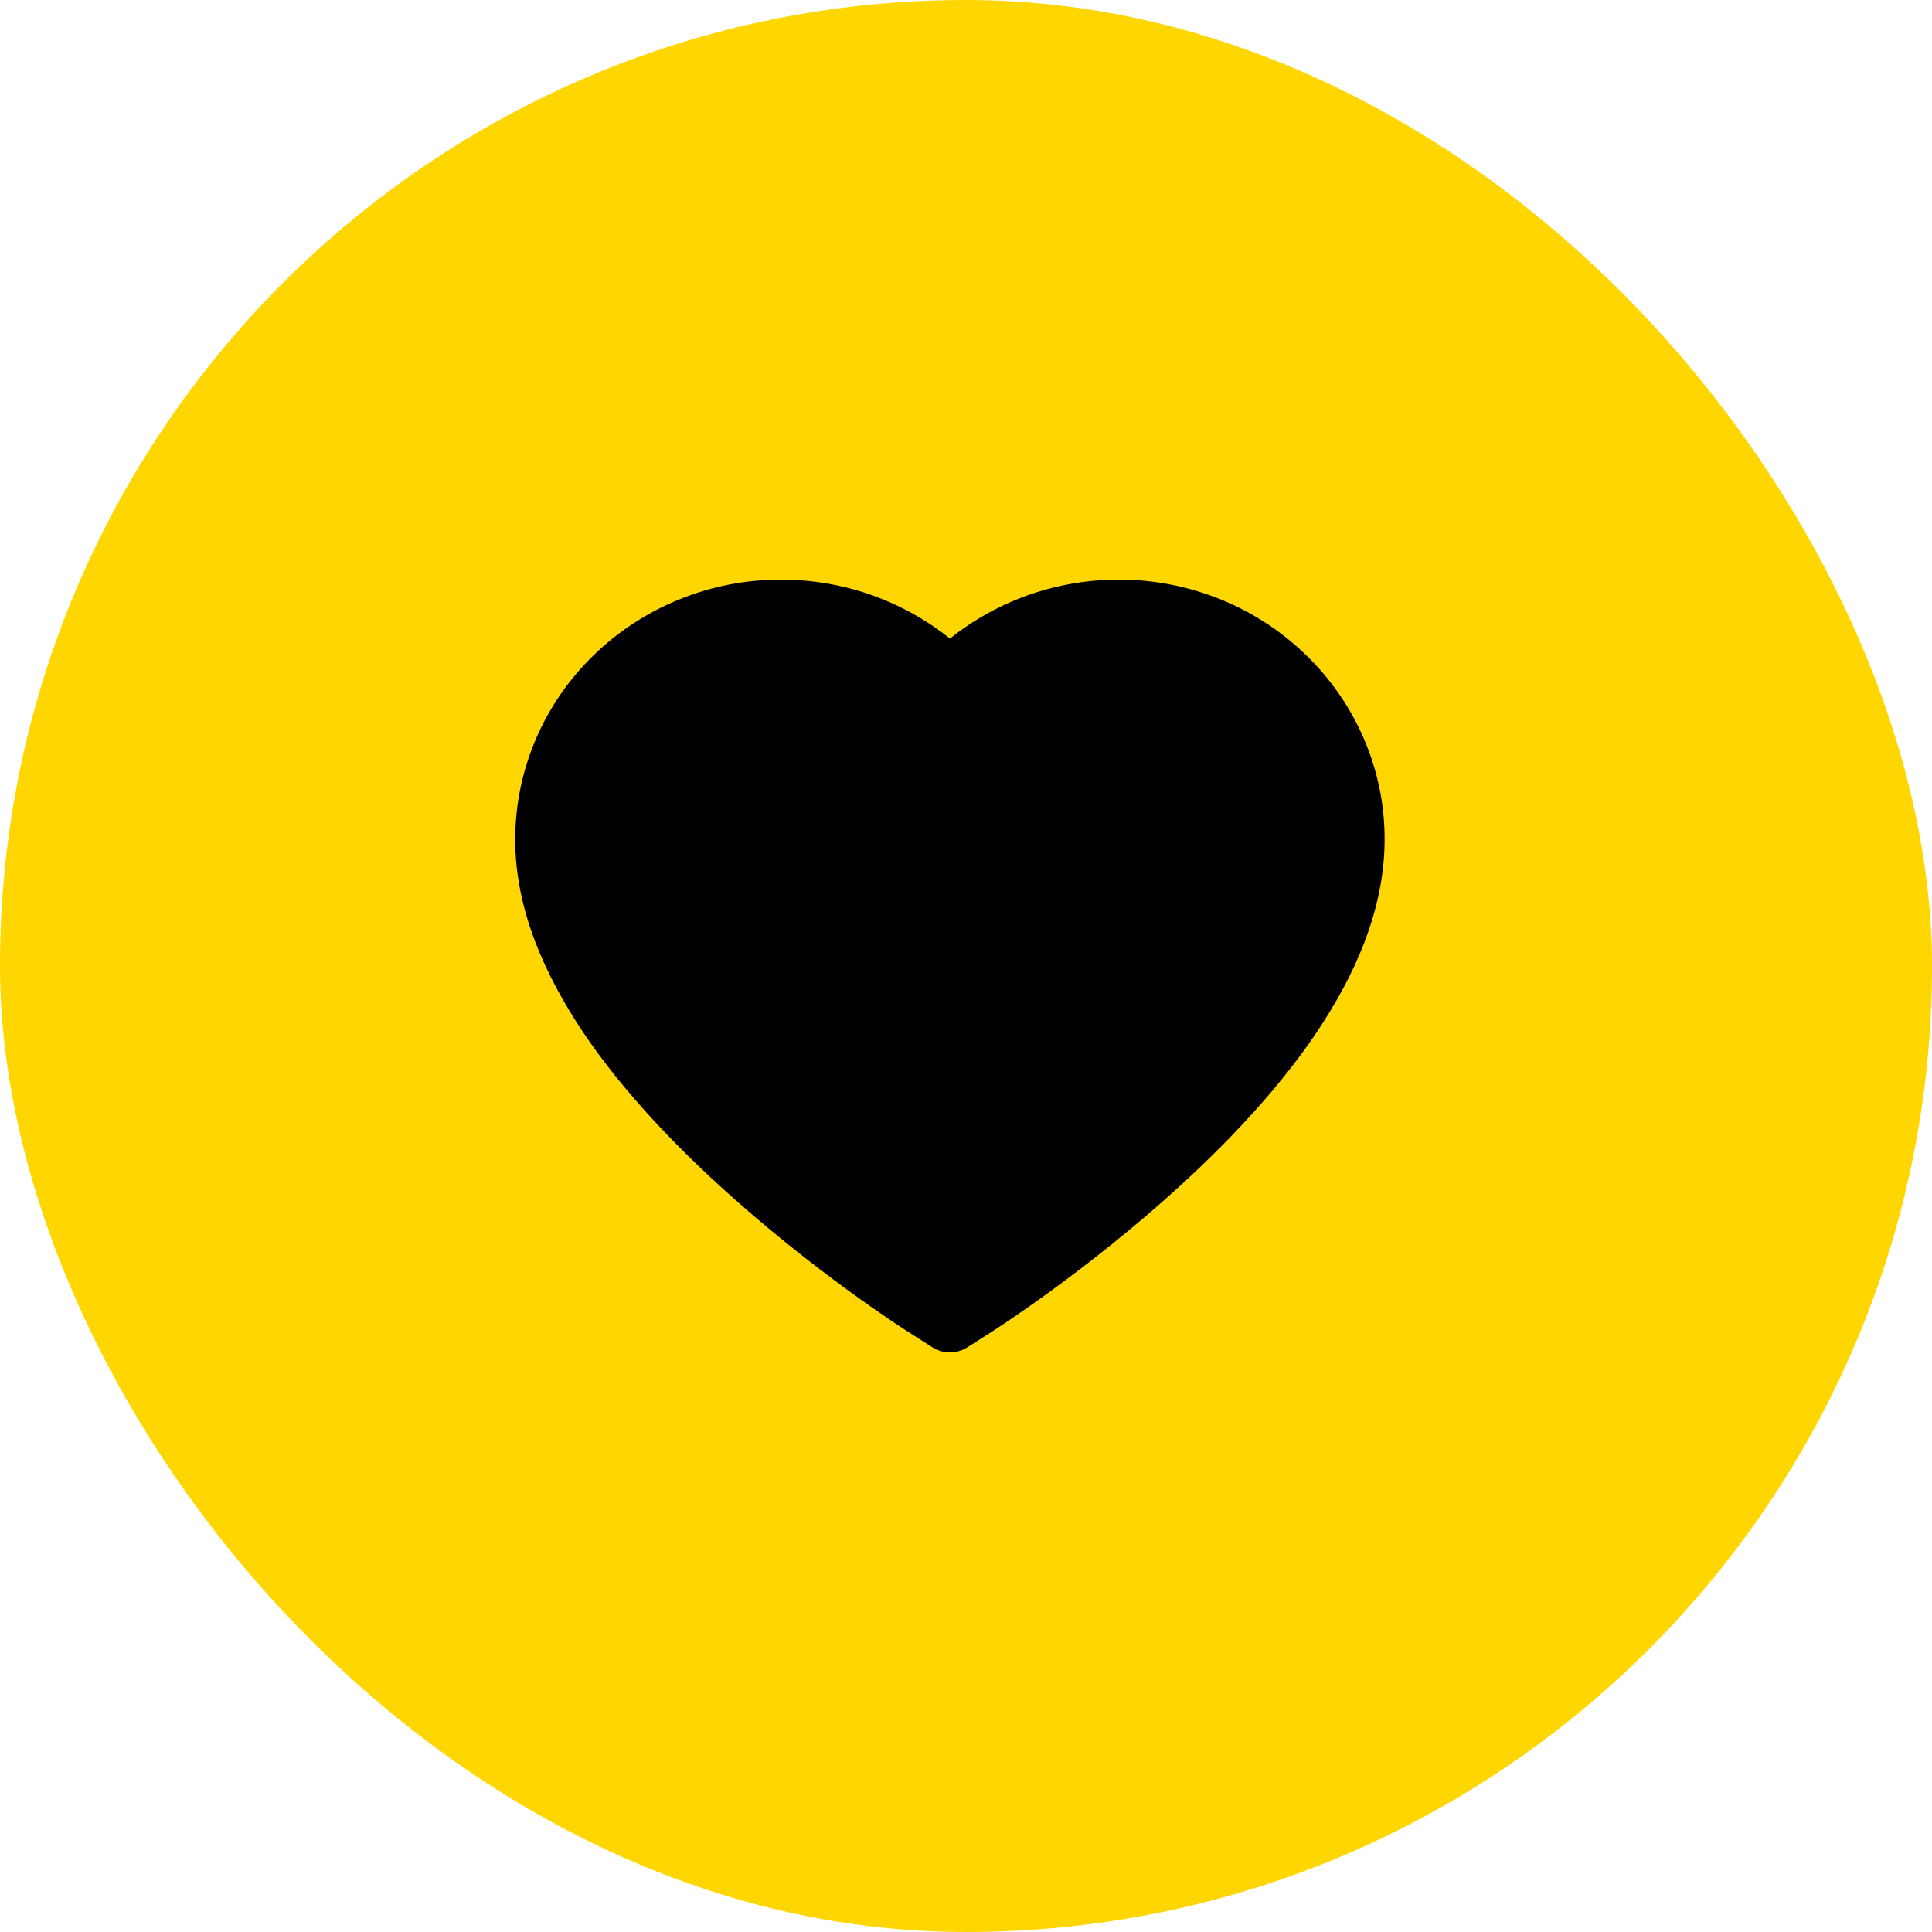 <svg width="30" height="30" viewBox="0 0 30 30" fill="none" xmlns="http://www.w3.org/2000/svg">
<rect width="30" height="30" rx="15" fill="#FFD600"/>
<path d="M21.173 11.459C20.964 10.978 20.662 10.542 20.284 10.175C19.906 9.808 19.461 9.515 18.972 9.315C18.464 9.106 17.921 8.999 17.371 9C16.601 9 15.849 9.209 15.196 9.605C15.04 9.699 14.891 9.803 14.751 9.916C14.61 9.803 14.462 9.699 14.305 9.605C13.652 9.209 12.901 9 12.13 9C11.575 9 11.038 9.105 10.53 9.315C10.039 9.516 9.597 9.806 9.217 10.175C8.839 10.541 8.537 10.978 8.328 11.459C8.111 11.96 8 12.492 8 13.039C8 13.555 8.106 14.094 8.317 14.641C8.494 15.098 8.747 15.573 9.07 16.052C9.583 16.81 10.288 17.601 11.163 18.402C12.613 19.731 14.049 20.649 14.11 20.686L14.48 20.922C14.645 21.026 14.855 21.026 15.02 20.922L15.39 20.686C15.451 20.648 16.885 19.731 18.337 18.402C19.212 17.601 19.917 16.81 20.43 16.052C20.753 15.573 21.008 15.098 21.183 14.641C21.394 14.094 21.5 13.555 21.5 13.039C21.502 12.492 21.391 11.96 21.173 11.459Z" fill="black"/>
</svg>

